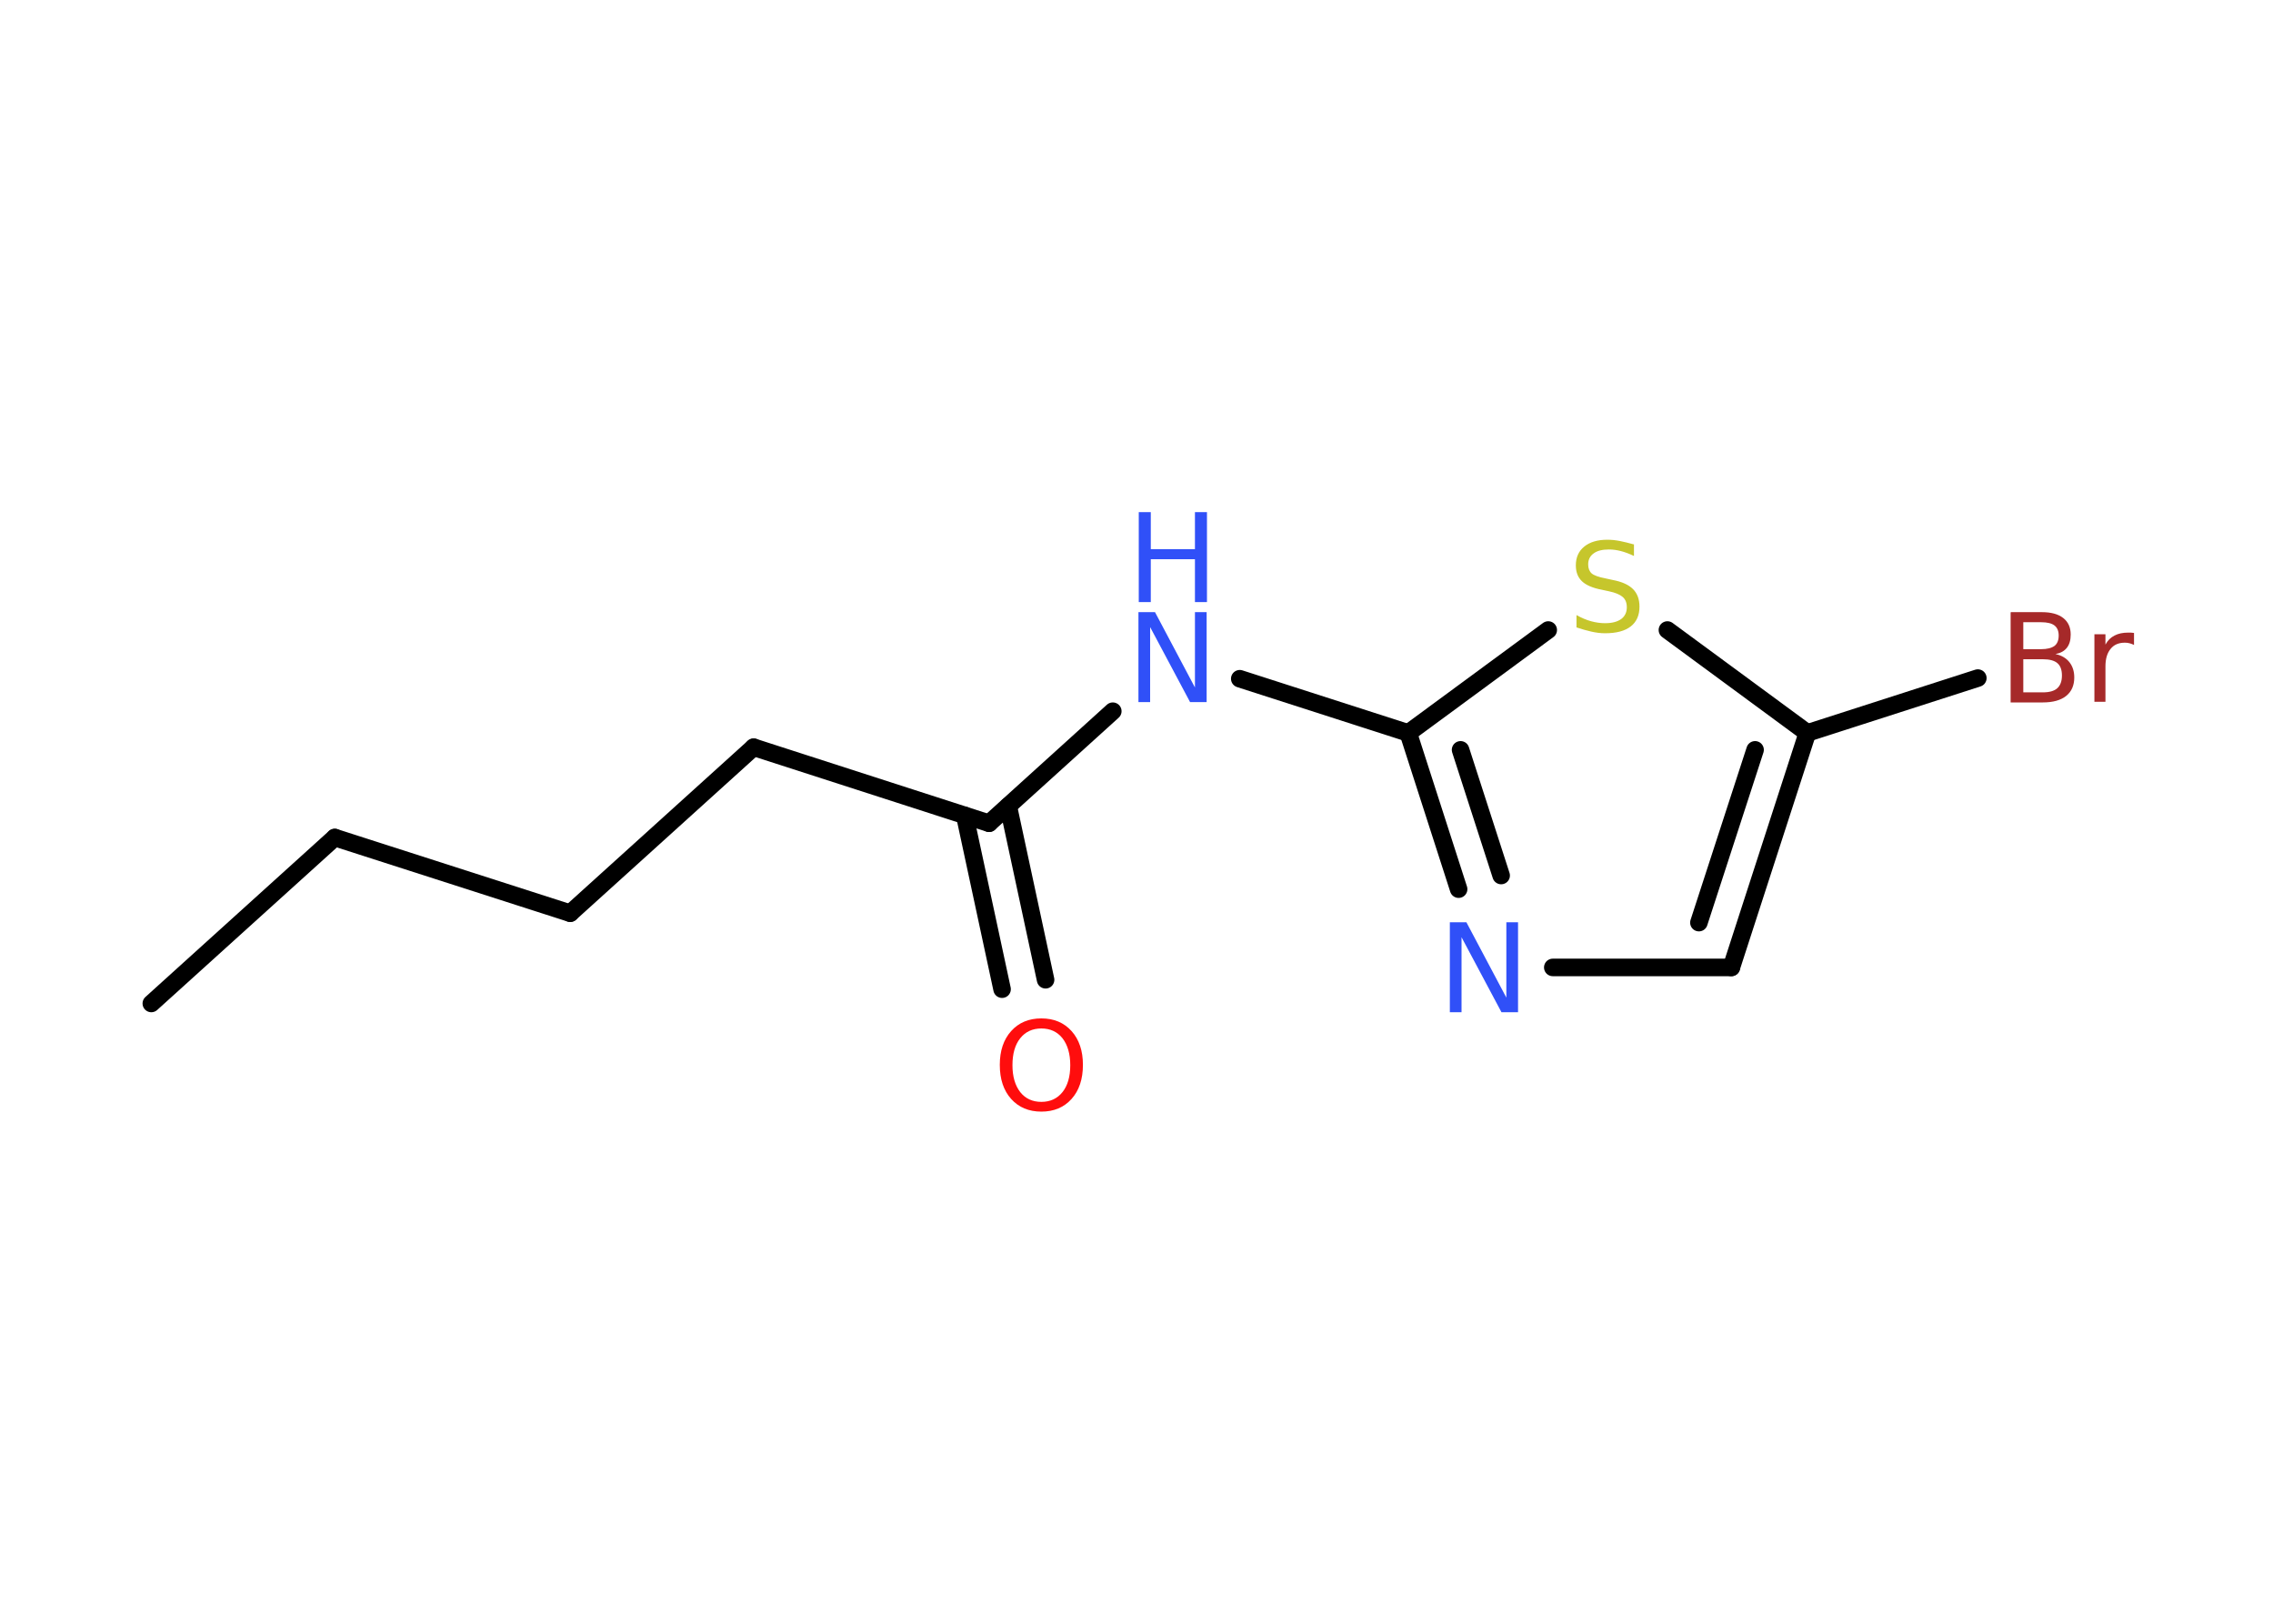 <?xml version='1.0' encoding='UTF-8'?>
<!DOCTYPE svg PUBLIC "-//W3C//DTD SVG 1.1//EN" "http://www.w3.org/Graphics/SVG/1.1/DTD/svg11.dtd">
<svg version='1.2' xmlns='http://www.w3.org/2000/svg' xmlns:xlink='http://www.w3.org/1999/xlink' width='70.0mm' height='50.0mm' viewBox='0 0 70.0 50.0'>
  <desc>Generated by the Chemistry Development Kit (http://github.com/cdk)</desc>
  <g stroke-linecap='round' stroke-linejoin='round' stroke='#000000' stroke-width='.54' fill='#3050F8'>
    <rect x='.0' y='.0' width='70.0' height='50.0' fill='#FFFFFF' stroke='none'/>
    <g id='mol1' class='mol'>
      <line id='mol1bnd1' class='bond' x1='4.66' y1='30.9' x2='10.31' y2='25.79'/>
      <line id='mol1bnd2' class='bond' x1='10.31' y1='25.79' x2='17.56' y2='28.12'/>
      <line id='mol1bnd3' class='bond' x1='17.56' y1='28.12' x2='23.21' y2='23.01'/>
      <line id='mol1bnd4' class='bond' x1='23.21' y1='23.01' x2='30.46' y2='25.35'/>
      <g id='mol1bnd5' class='bond'>
        <line x1='31.05' y1='24.82' x2='32.2' y2='30.17'/>
        <line x1='29.71' y1='25.11' x2='30.86' y2='30.46'/>
      </g>
      <line id='mol1bnd6' class='bond' x1='30.46' y1='25.35' x2='34.27' y2='21.9'/>
      <line id='mol1bnd7' class='bond' x1='38.18' y1='20.9' x2='43.37' y2='22.57'/>
      <g id='mol1bnd8' class='bond'>
        <line x1='43.37' y1='22.57' x2='44.92' y2='27.38'/>
        <line x1='44.98' y1='23.09' x2='46.23' y2='26.96'/>
      </g>
      <line id='mol1bnd9' class='bond' x1='47.82' y1='29.79' x2='53.32' y2='29.79'/>
      <g id='mol1bnd10' class='bond'>
        <line x1='53.32' y1='29.79' x2='55.66' y2='22.57'/>
        <line x1='52.32' y1='28.41' x2='54.05' y2='23.09'/>
      </g>
      <line id='mol1bnd11' class='bond' x1='55.66' y1='22.57' x2='60.91' y2='20.88'/>
      <line id='mol1bnd12' class='bond' x1='55.66' y1='22.57' x2='51.35' y2='19.4'/>
      <line id='mol1bnd13' class='bond' x1='43.37' y1='22.57' x2='47.68' y2='19.4'/>
      <path id='mol1atm6' class='atom' d='M32.07 31.67q-.41 .0 -.65 .3q-.24 .3 -.24 .83q.0 .52 .24 .83q.24 .3 .65 .3q.41 .0 .65 -.3q.24 -.3 .24 -.83q.0 -.52 -.24 -.83q-.24 -.3 -.65 -.3zM32.07 31.36q.58 .0 .93 .39q.35 .39 .35 1.04q.0 .66 -.35 1.05q-.35 .39 -.93 .39q-.58 .0 -.93 -.39q-.35 -.39 -.35 -1.05q.0 -.65 .35 -1.04q.35 -.39 .93 -.39z' stroke='none' fill='#FF0D0D'/>
      <g id='mol1atm7' class='atom'>
        <path d='M35.07 18.85h.5l1.23 2.32v-2.32h.36v2.77h-.51l-1.23 -2.31v2.31h-.36v-2.77z' stroke='none'/>
        <path d='M35.07 15.77h.37v1.14h1.36v-1.14h.37v2.77h-.37v-1.32h-1.36v1.32h-.37v-2.77z' stroke='none'/>
      </g>
      <path id='mol1atm9' class='atom' d='M44.66 28.4h.5l1.23 2.32v-2.32h.36v2.77h-.51l-1.23 -2.31v2.31h-.36v-2.77z' stroke='none'/>
      <path id='mol1atm12' class='atom' d='M62.31 20.3v1.02h.6q.31 .0 .45 -.13q.14 -.13 .14 -.39q.0 -.26 -.14 -.38q-.14 -.12 -.45 -.12h-.6zM62.31 19.16v.83h.55q.27 .0 .41 -.1q.13 -.1 .13 -.32q.0 -.21 -.13 -.31q-.13 -.1 -.41 -.1h-.55zM61.93 18.85h.95q.43 .0 .66 .18q.23 .18 .23 .51q.0 .26 -.12 .41q-.12 .15 -.35 .19q.28 .06 .43 .25q.15 .19 .15 .47q.0 .37 -.25 .57q-.25 .2 -.72 .2h-.99v-2.77zM65.72 19.86q-.06 -.03 -.13 -.05q-.07 -.02 -.15 -.02q-.29 .0 -.44 .19q-.16 .19 -.16 .54v1.09h-.34v-2.08h.34v.32q.1 -.19 .28 -.28q.17 -.09 .42 -.09q.04 .0 .08 .0q.04 .0 .1 .01v.35z' stroke='none' fill='#A62929'/>
      <path id='mol1atm13' class='atom' d='M50.32 16.76v.36q-.21 -.1 -.4 -.15q-.19 -.05 -.37 -.05q-.31 .0 -.47 .12q-.17 .12 -.17 .34q.0 .18 .11 .28q.11 .09 .42 .15l.23 .05q.42 .08 .62 .28q.2 .2 .2 .54q.0 .4 -.27 .61q-.27 .21 -.79 .21q-.2 .0 -.42 -.05q-.22 -.05 -.46 -.13v-.38q.23 .13 .45 .19q.22 .06 .43 .06q.32 .0 .5 -.13q.17 -.13 .17 -.36q.0 -.21 -.13 -.32q-.13 -.11 -.41 -.17l-.23 -.05q-.42 -.08 -.61 -.26q-.19 -.18 -.19 -.49q.0 -.37 .26 -.58q.26 -.21 .71 -.21q.19 .0 .39 .04q.2 .04 .41 .1z' stroke='none' fill='#C6C62C'/>
    </g>
  </g>
</svg>
